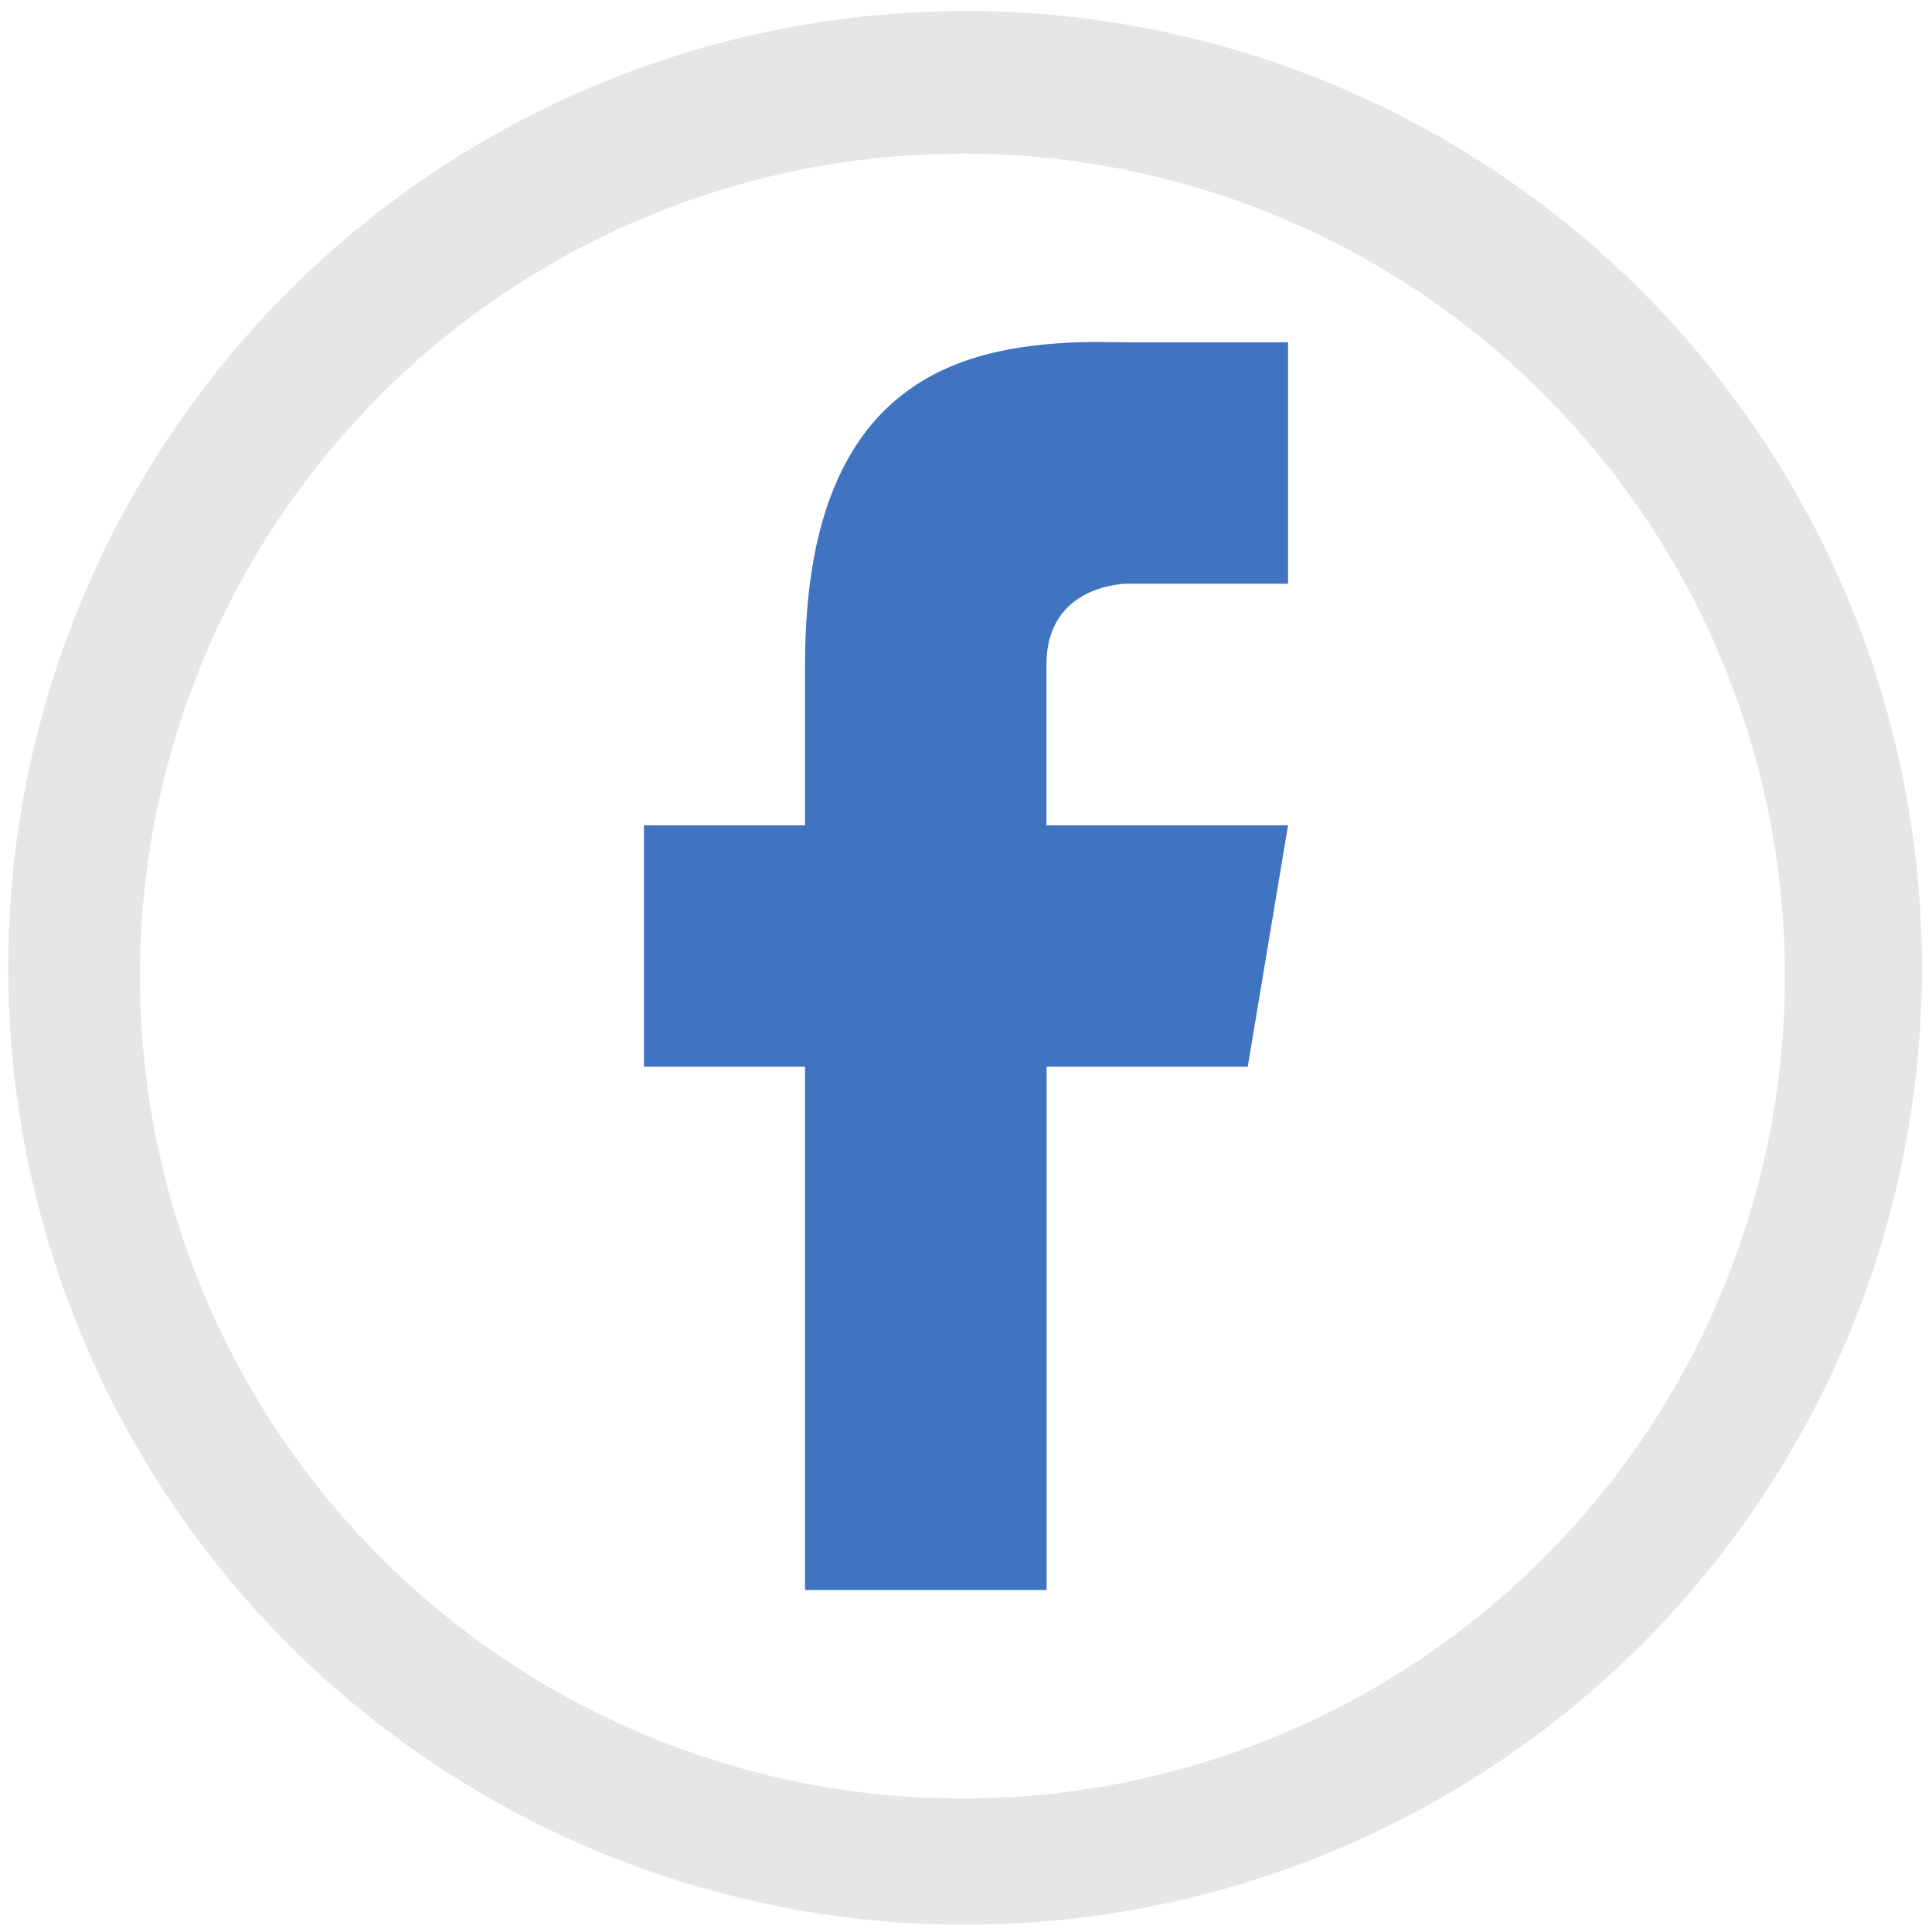 <svg xmlns="http://www.w3.org/2000/svg" width="48" height="48" viewBox="0 0 12.7 12.7"><path fill="#e6e6e6" d="M6.344.073a6.29 6.29 0 0 0-6.29 6.29 6.29 6.29 0 0 0 6.29 6.289 6.29 6.29 0 0 0 6.29-6.29 6.29 6.29 0 0 0-6.29-6.29zm-.018.936a5.407 5.407 0 0 1 5.407 5.407 5.407 5.407 0 0 1-5.407 5.407A5.407 5.407 0 0 1 .92 6.416 5.407 5.407 0 0 1 6.326 1.01z"/><path fill="#04a" d="M7.086 2.25c.112-.004.223 0 .322 0h1.059v1.587H7.408s-.529 0-.529.53v1.058h1.588l-.265 1.587H6.88v3.44H5.292v-3.44H4.233V5.425h1.059V4.367c0-1.853 1.009-2.088 1.794-2.117z" opacity=".75"/></svg>